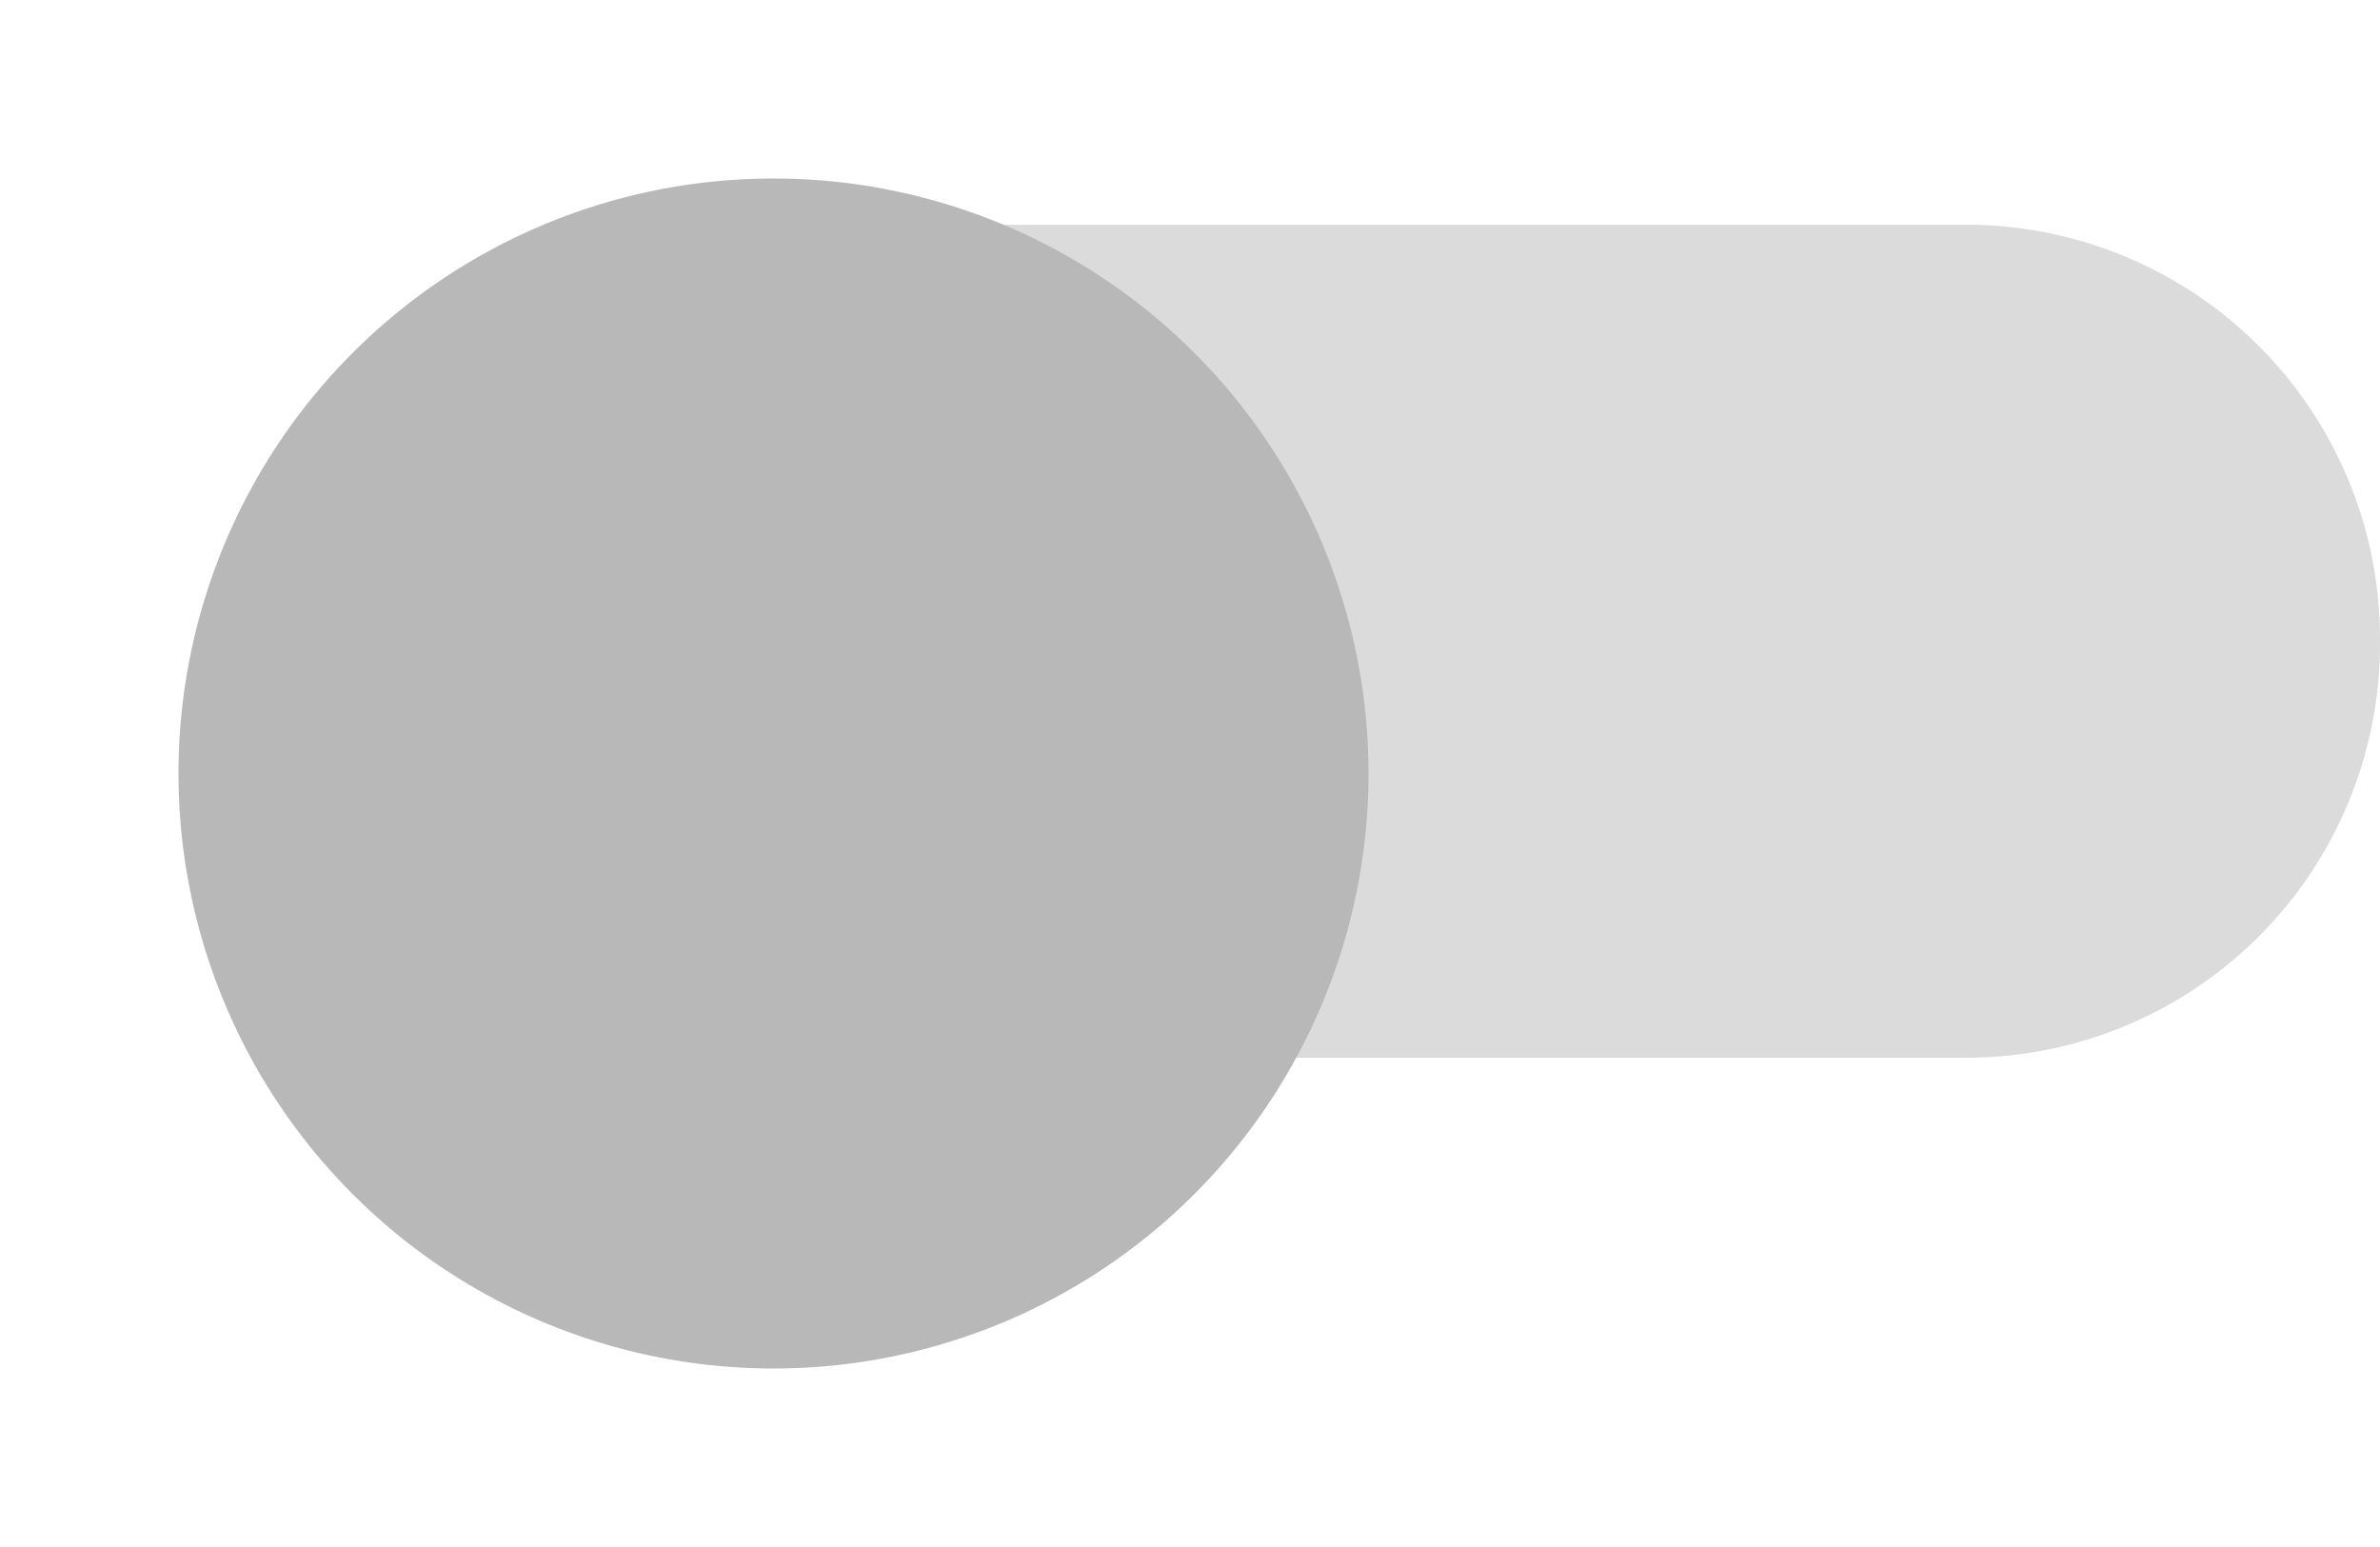 <?xml version="1.0" encoding="UTF-8" standalone="no"?>
<svg
   xmlns:dc="http://purl.org/dc/elements/1.1/"
   xmlns:cc="http://creativecommons.org/ns#"
   xmlns:rdf="http://www.w3.org/1999/02/22-rdf-syntax-ns#"
   xmlns:svg="http://www.w3.org/2000/svg"
   xmlns="http://www.w3.org/2000/svg"
   xmlns:sodipodi="http://sodipodi.sourceforge.net/DTD/sodipodi-0.dtd"
   xmlns:inkscape="http://www.inkscape.org/namespaces/inkscape"
   width="40"
   height="26"
   viewBox="0 0 40 26"
   version="1.1"
   id="svg22"
   sodipodi:docname="ic-switch-off.svg"
   inkscape:version="0.92.3 (2405546, 2018-03-11)">
  <sodipodi:namedview
     pagecolor="#ffffff"
     bordercolor="#666666"
     borderopacity="1"
     objecttolerance="10"
     gridtolerance="10"
     guidetolerance="10"
     inkscape:pageopacity="0"
     inkscape:pageshadow="2"
     inkscape:window-width="1024"
     inkscape:window-height="703"
     id="namedview24"
     showgrid="false"
     inkscape:zoom="9.0769231"
     inkscape:cx="20"
     inkscape:cy="13"
     inkscape:window-x="0"
     inkscape:window-y="0"
     inkscape:window-maximized="1"
     inkscape:current-layer="svg22" />
  <defs
     id="defs15">
    <style
       type="text/css"
       id="style2">
            .cls-1,.cls-2{fill:#bababa}.cls-1{fill-rule:evenodd;opacity:.5}.cls-3{filter:url(#switch_button)}
        </style>
    <filter
       id="switch_button"
       width="26"
       height="26"
       x="0"
       y="0"
       filterUnits="userSpaceOnUse">
      <feOffset
         dy="2"
         id="feOffset4" />
      <feGaussianBlur
         result="blur"
         stdDeviation="1"
         id="feGaussianBlur6" />
      <feFlood
         flood-opacity=".239"
         id="feFlood8" />
      <feComposite
         in2="blur"
         operator="in"
         id="feComposite10"
         result="result1" />
      <feComposite
         in="SourceGraphic"
         in2="result1"
         id="feComposite12" />
    </filter>
  </defs>
  <g
     id="switch_on"
     transform="rotate(180 20 10.5)">
    <path
       id="switch_path"
       d="m 37,10 a 6.957,6.957 0 0 1 -7,7 H 10 A 6.957,6.957 0 0 1 3,10 6.957,6.957 0 0 1 10,3 h 20 a 6.957,6.957 0 0 1 7,7 z"
       class="cls-1"
       transform="translate(-3,0.223)"
       inkscape:connector-curvature="0"
       style="opacity:0.507;fill:#b8b8b8;fill-rule:evenodd" />
    <g
       class="cls-3"
       transform="rotate(180 20 10.5)"
       id="g19">
      <path
         id="switch_button-2"
         d="M 10,0 A 10,10 0 1 1 0,10 10,10 0 0 1 10,0 Z"
         class="cls-2"
         data-name="switch_button"
         transform="rotate(180,11.5,10.5)"
         inkscape:connector-curvature="0"
         style="fill:#b8b8b8" />
    </g>
  </g>
</svg>
